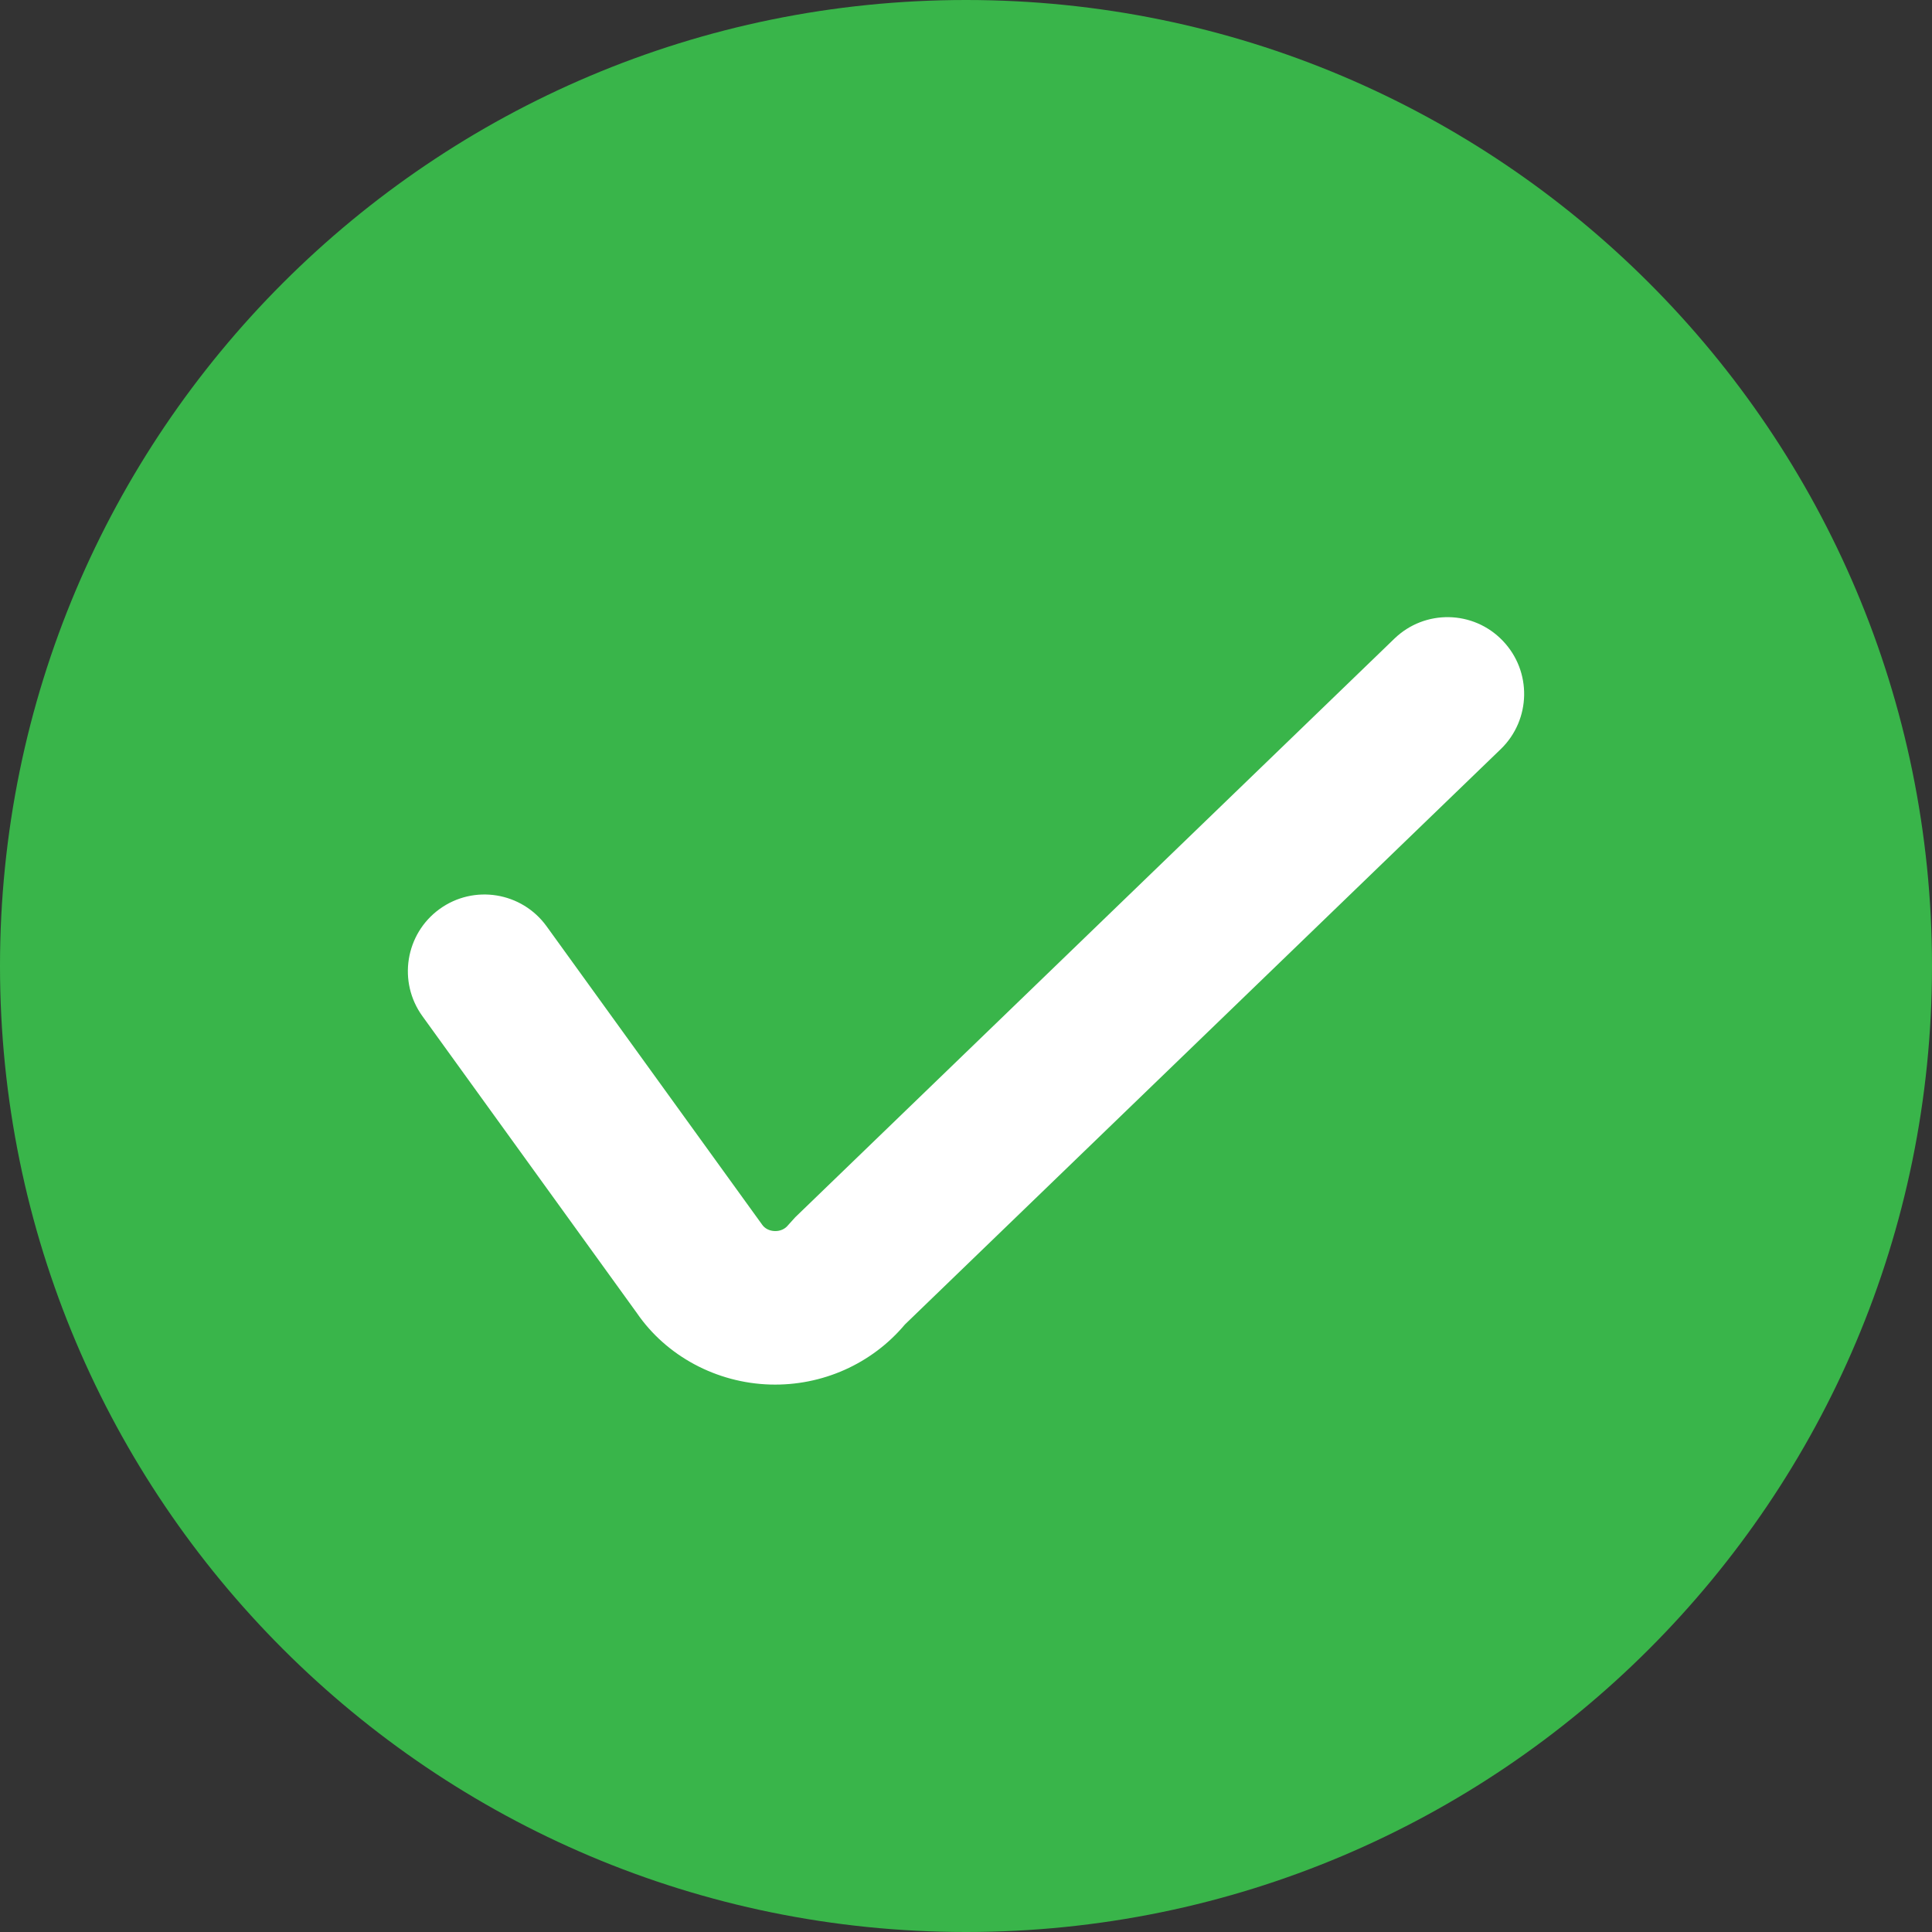 <svg xmlns:xlink="http://www.w3.org/1999/xlink" viewBox="0 0 30 30" fill="none" height="30" width="30" xmlns="http://www.w3.org/2000/svg" alt="point">
    <rect x="0" y="0" width="30" height="30" fill="#333333" stroke="none"/>
    <path xmlns="http://www.w3.org/2000/svg" fill="#39B54A" fill-rule="evenodd" d="M15 0c8.284 0 15 6.716 15 15 0 8.284-6.716 15-15 15-8.284 0-15-6.716-15-15C0 6.716 6.716 0 15 0z" clip-rule="evenodd"></path>
    <path xmlns="http://www.w3.org/2000/svg" fill="#FFFFFF" fill-rule="evenodd" d="M11.961 21.499c-.837-.024-1.615-.444-2.071-1.109l-3.33-4.61c-.386-.533-.267-1.278.265-1.664.533-.386 1.276-.266 1.662.267l3.347 4.633c.04.059.113.098.197.1.084.003.16-.033.205-.09l.113-.125 9.303-8.984c.473-.457 1.226-.443 1.681.031.457.474.443 1.228-.03 1.685l-9.252 8.934c-.514.612-1.285.955-2.09.932z" clip-rule="evenodd"></path>
</svg>